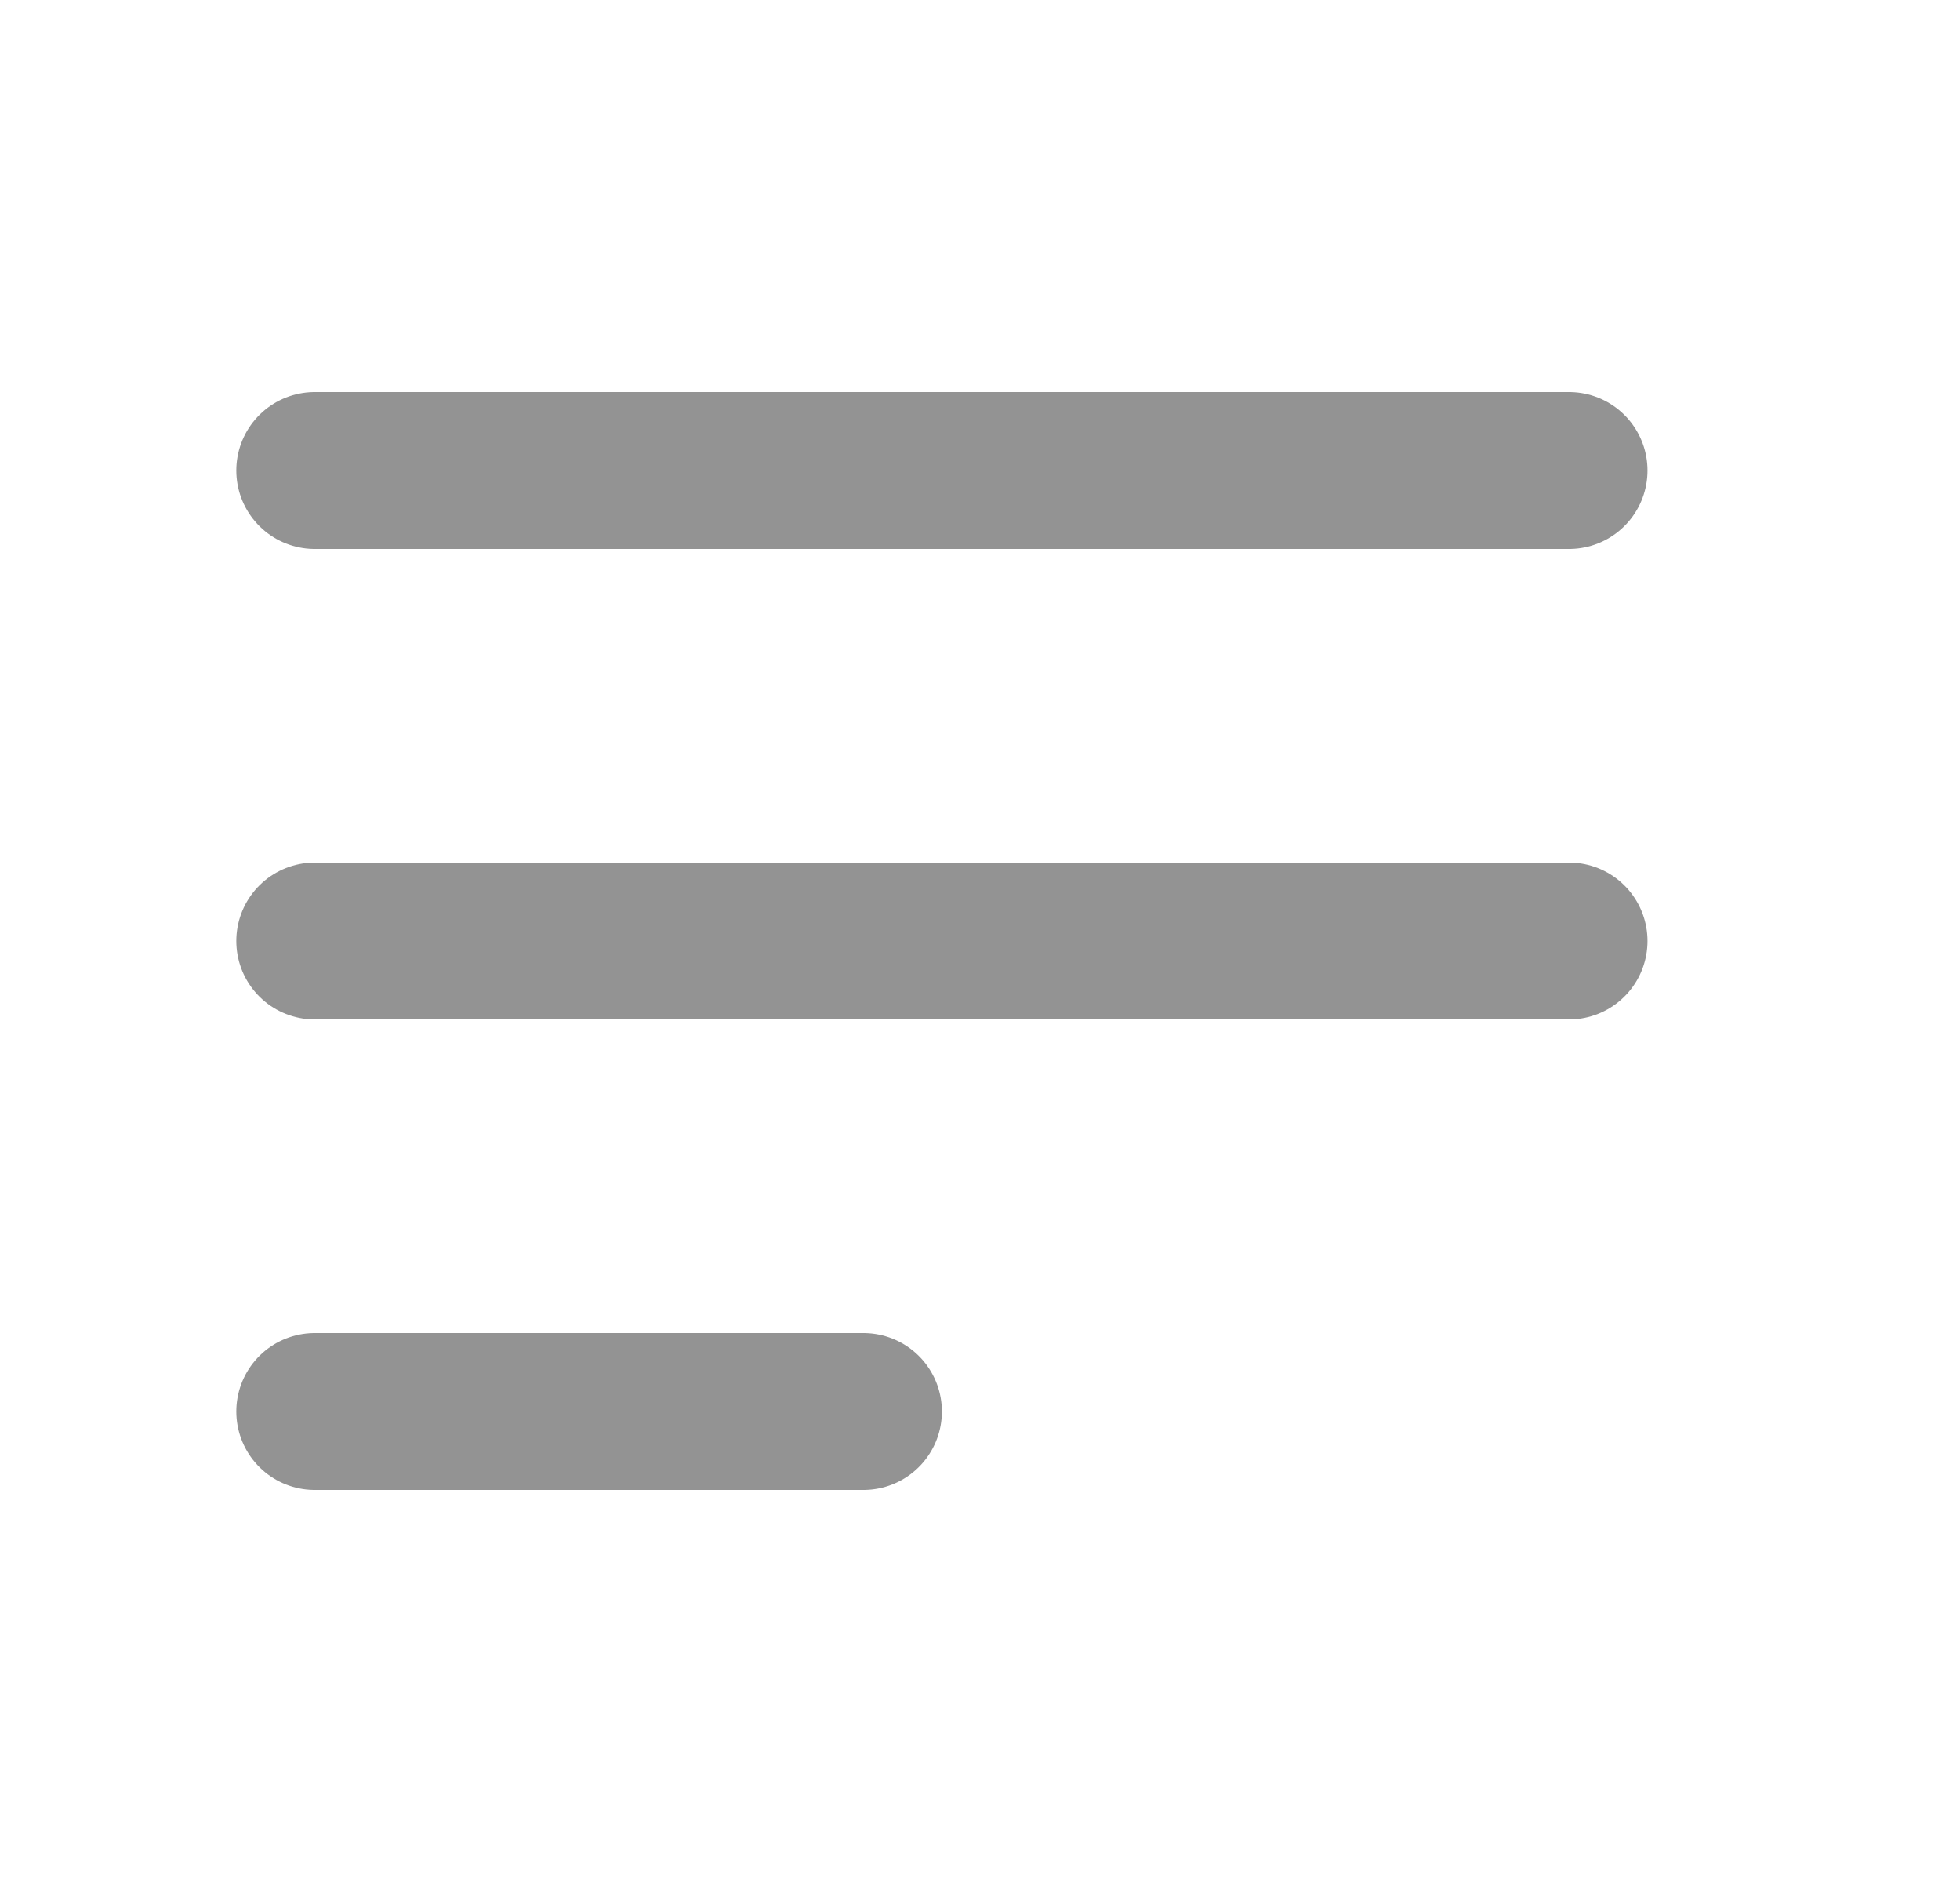 <svg width="25" height="24" viewBox="0 0 25 24" fill="none" xmlns="http://www.w3.org/2000/svg">
<path d="M4.014 18H11.014M4.014 6H20.014H4.014ZM4.014 12H20.014H4.014Z" stroke="#939393" stroke-width="2" stroke-linecap="round" stroke-linejoin="round"/>
</svg>
